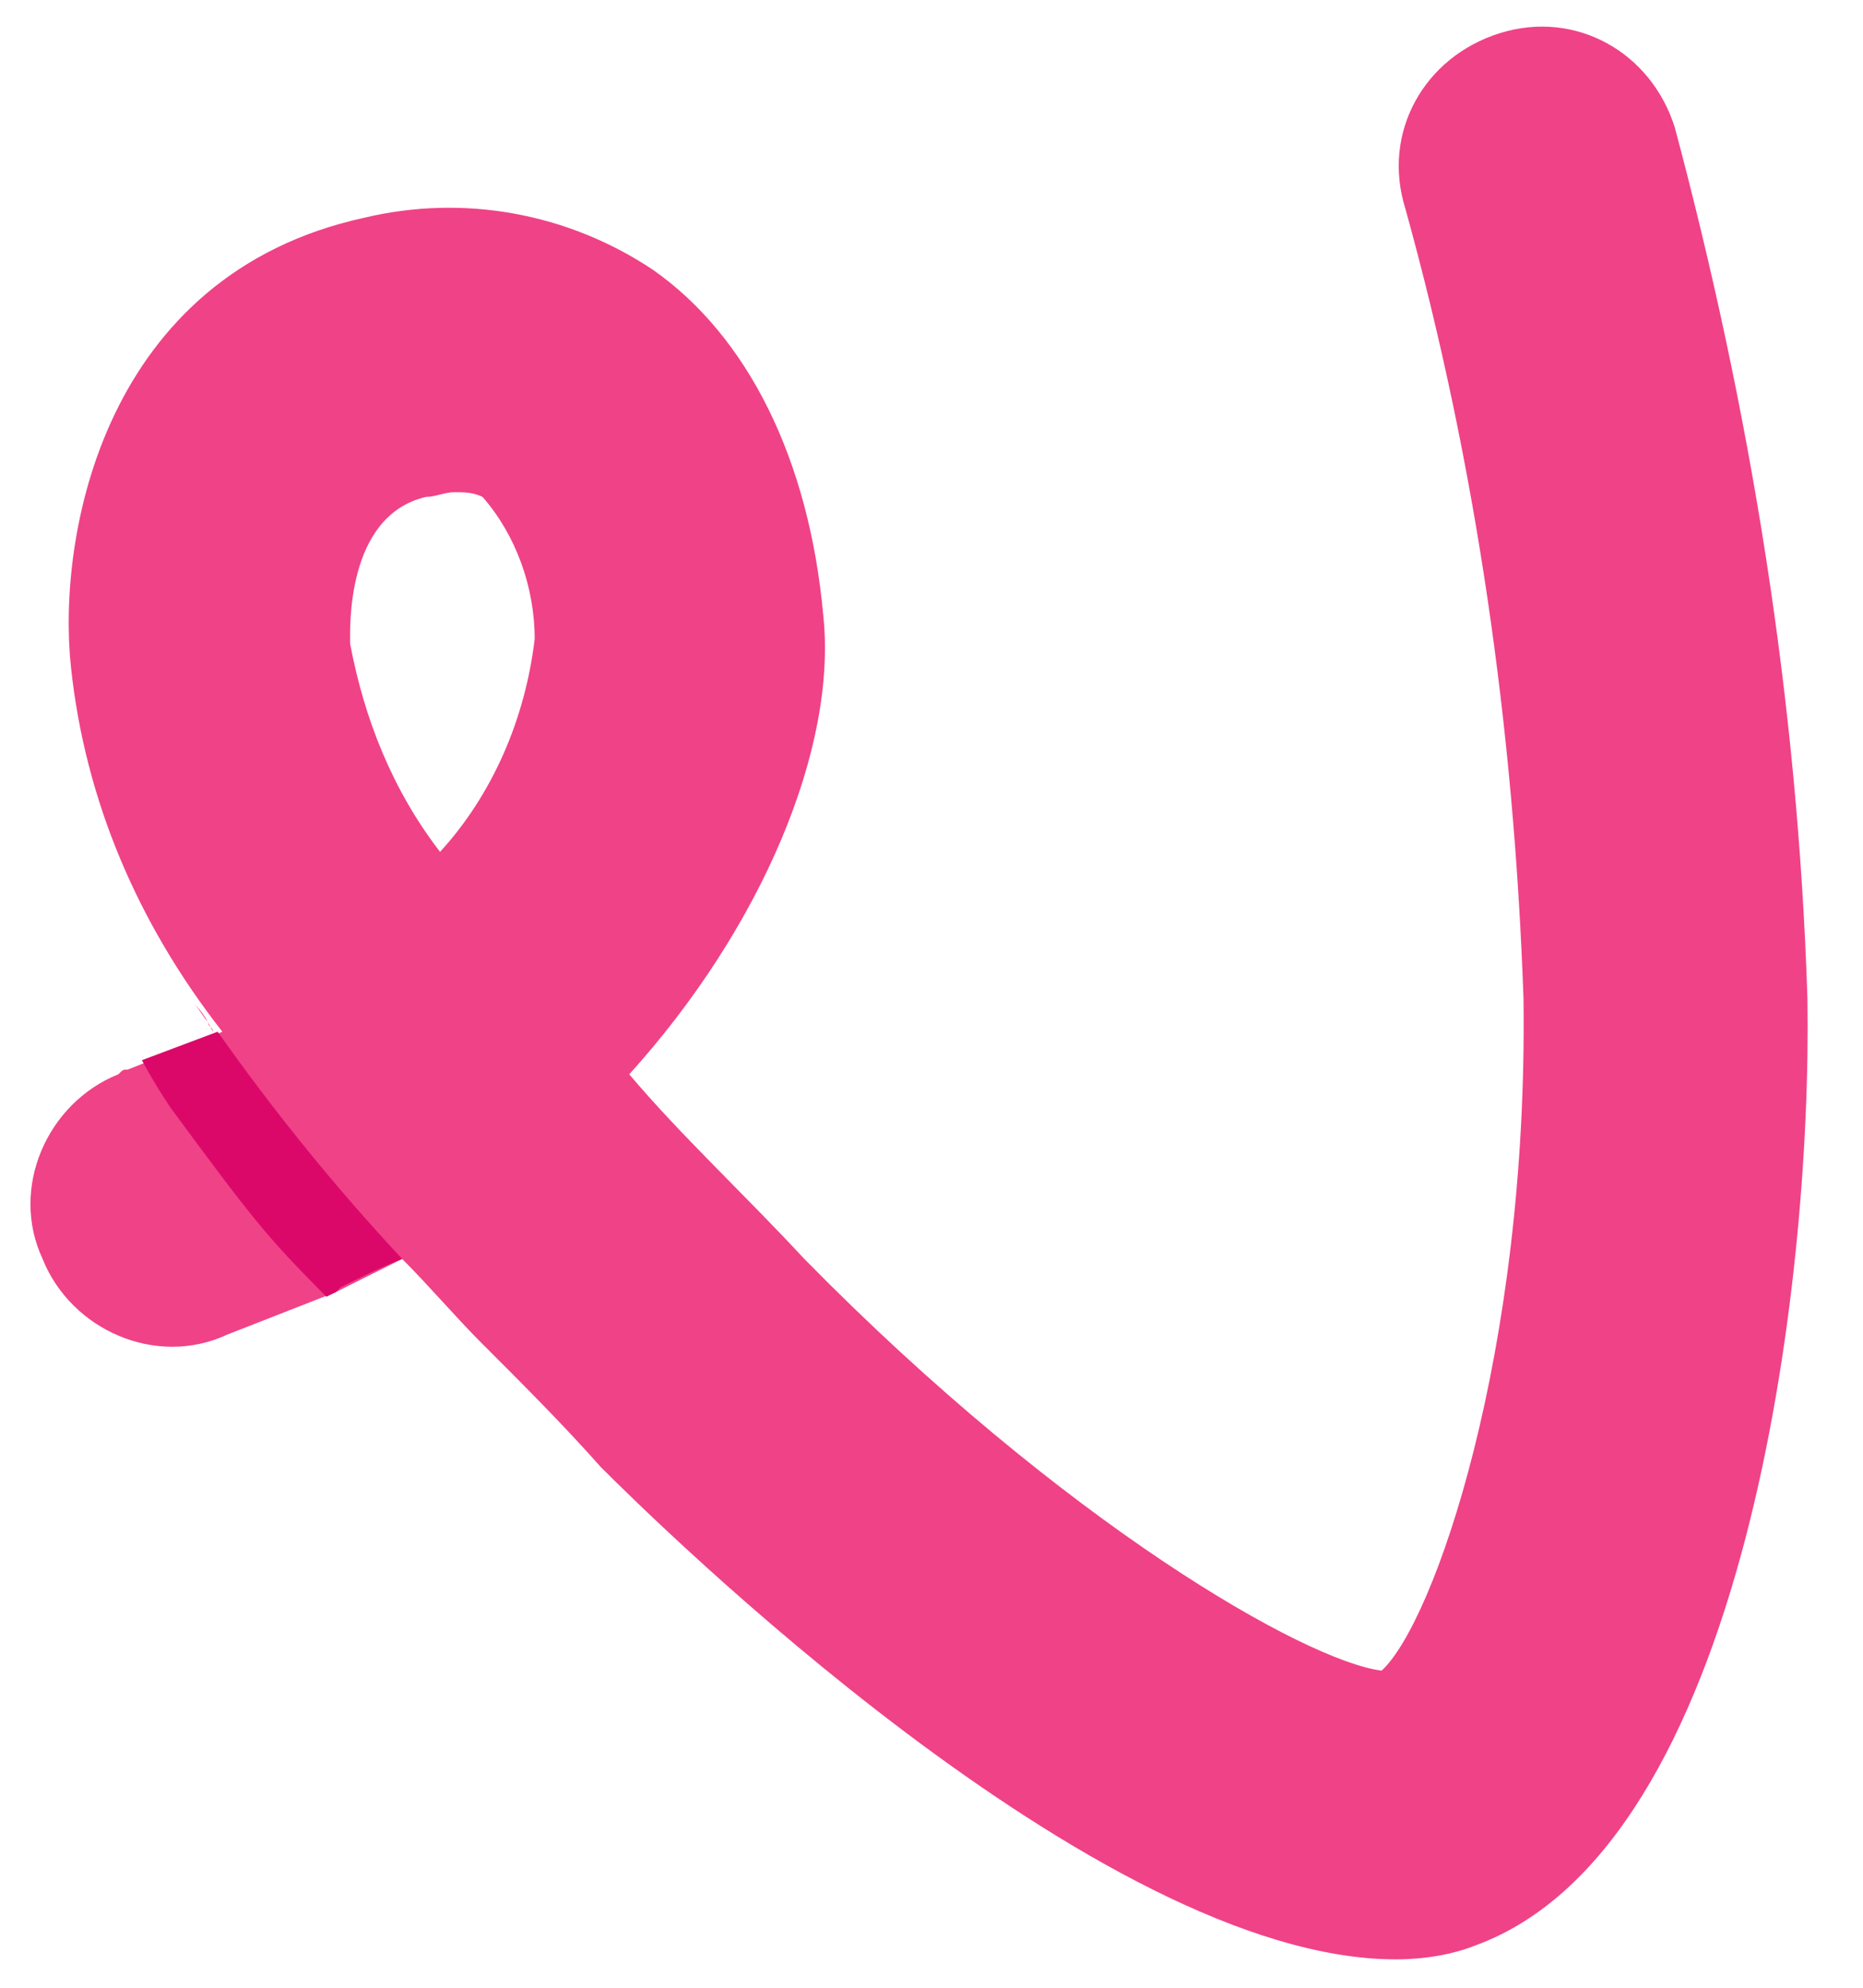 <svg width="30" height="32" viewBox="0 0 30 32" fill="none" xmlns="http://www.w3.org/2000/svg">
<g clip-path="url(#clip0_5747_22258)">
<path d="M3.124 16.153C3.2 16.229 3.276 16.381 3.352 16.457C3.352 16.534 3.429 16.534 3.429 16.61C3.352 16.457 3.276 16.305 3.124 16.153Z" fill="#F04287"/>
<path d="M6.476 20.267C6.933 20.724 7.314 21.181 7.771 21.638C7.771 21.638 7.771 21.638 7.848 21.715C8.457 22.324 9.067 22.933 9.676 23.619C10.514 24.457 17.676 31.543 22.476 31.543C22.933 31.543 23.39 31.467 23.771 31.314C28.114 29.715 29.181 20.648 29.105 16.076C28.952 11.276 28.191 6.629 26.971 2.057C26.59 0.838 25.371 0.153 24.152 0.534C22.933 0.914 22.248 2.134 22.629 3.353C23.771 7.467 24.381 11.733 24.533 16.076C24.61 21.791 23.086 26.134 22.248 26.895C21.029 26.743 17.143 24.534 12.952 20.267C11.962 19.2 10.971 18.286 10.133 17.295C12.267 14.934 13.486 12.038 13.257 9.905C13.029 7.391 12.038 5.41 10.514 4.343C9.143 3.429 7.467 3.124 5.867 3.505C1.676 4.419 0.914 8.61 1.143 10.743C1.371 12.876 2.21 14.857 3.581 16.61L2.057 17.219C1.981 17.219 1.981 17.219 1.905 17.295C0.762 17.753 0.152 19.124 0.686 20.267C1.143 21.41 2.514 22.019 3.657 21.486L5.41 20.8L5.562 20.724C5.867 20.572 6.171 20.419 6.476 20.267ZM7.086 13.714C6.324 12.724 5.867 11.581 5.638 10.362C5.638 10.133 5.562 8.305 6.857 8C7.01 8 7.162 7.924 7.314 7.924C7.467 7.924 7.619 7.924 7.771 8C8.305 8.61 8.61 9.448 8.61 10.286C8.457 11.581 7.924 12.8 7.086 13.714Z" fill="#F04287"/>
<path d="M5.486 20.724C5.791 20.571 6.095 20.419 6.476 20.267C5.41 19.124 4.419 17.905 3.505 16.609L2.286 17.067C2.286 17.067 2.438 17.371 2.743 17.828C4.038 19.581 4.267 19.886 5.257 20.876L5.41 20.8L5.486 20.724Z" fill="#DB086A"/>
</g>
<defs>
<clipPath id="clip0_5747_22258">
<rect width="29.538" height="32" fill="white"/>
</clipPath>
</defs>
</svg>

